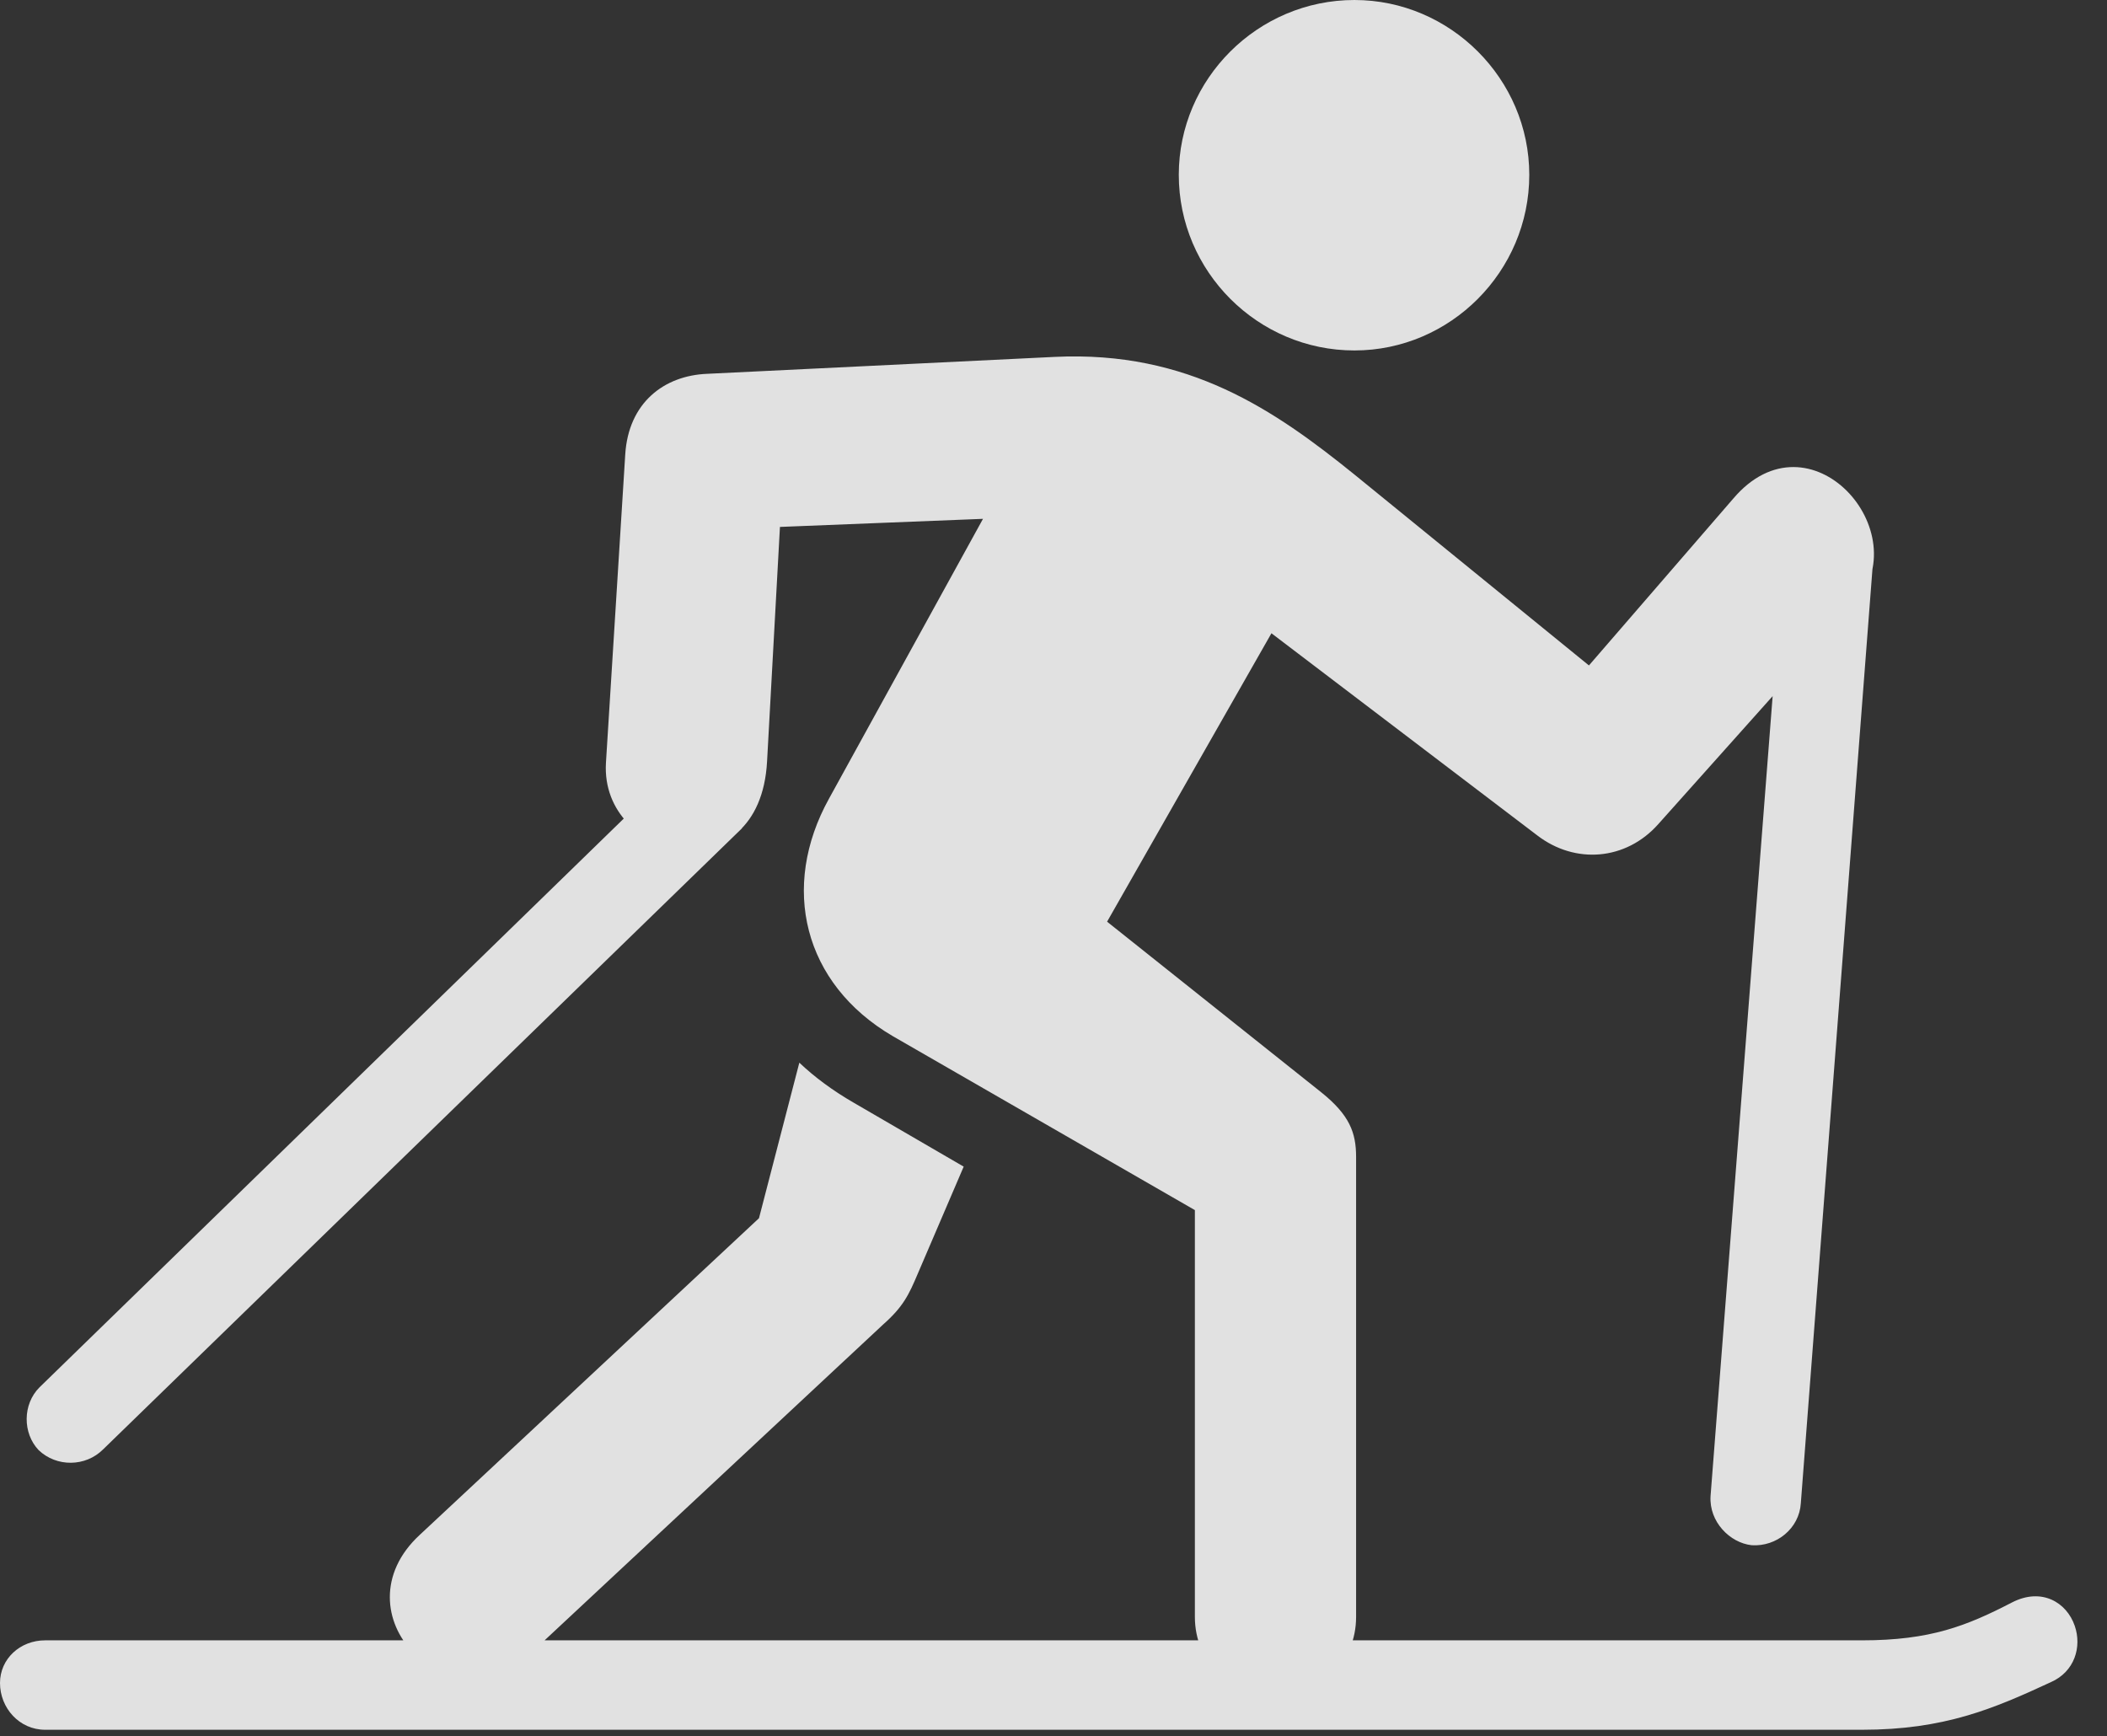 <?xml version="1.0" encoding="UTF-8"?>
<!--Generator: Apple Native CoreSVG 341-->
<!DOCTYPE svg
PUBLIC "-//W3C//DTD SVG 1.1//EN"
       "http://www.w3.org/Graphics/SVG/1.1/DTD/svg11.dtd">
<svg version="1.1" xmlns="http://www.w3.org/2000/svg" xmlns:xlink="http://www.w3.org/1999/xlink" viewBox="0 0 25.537 21.045">
 <rect x="0" y="0" width="25.537" height="21.045" fill="#333333" stroke="none"/>
 <g>
  <rect height="21.045" opacity="0" width="25.537" x="0" y="0"/>
  <path d="M16.416 4.248C17.578 4.248 18.535 3.291 18.535 2.119C18.535 0.957 17.578 0 16.416 0C15.244 0 14.287 0.957 14.287 2.119C14.287 3.291 15.244 4.248 16.416 4.248ZM20.732 18.135C20.713 18.447 20.967 18.701 21.23 18.73C21.533 18.75 21.807 18.525 21.826 18.223L22.705 6.758L21.621 6.68ZM16.016 13.242L13.418 11.172L15.41 7.676L18.633 10.127C19.092 10.479 19.707 10.43 20.098 9.99L22.471 7.334C23.262 6.455 21.934 4.951 21.006 6.045L19.258 8.066L16.416 5.752C15.449 4.971 14.404 4.248 12.783 4.326L8.574 4.531C8.047 4.551 7.617 4.883 7.578 5.508L7.344 9.248C7.275 10.44 9.209 10.85 9.297 9.229L9.453 6.387L11.914 6.289L10.049 9.678C9.453 10.752 9.736 11.924 10.82 12.559L14.482 14.668L14.482 19.6C14.482 20.146 14.912 20.576 15.459 20.576C16.006 20.576 16.436 20.146 16.436 19.6L16.436 14.023C16.436 13.73 16.357 13.516 16.016 13.242ZM0.479 16.816C0.273 17.021 0.273 17.373 0.469 17.578C0.684 17.783 1.035 17.783 1.25 17.568L8.994 10.039L8.232 9.268ZM9.688 12.881L9.199 14.766L5.088 18.604C4.062 19.551 5.43 20.986 6.475 20L10.703 16.055C10.947 15.84 11.016 15.693 11.123 15.44L11.68 14.141L10.352 13.369C10.098 13.223 9.873 13.057 9.688 12.881ZM22.568 20.967C23.564 20.967 24.16 20.713 24.854 20.391C25.146 20.264 25.234 19.961 25.146 19.707C25.049 19.424 24.746 19.238 24.385 19.424C23.838 19.707 23.398 19.883 22.568 19.883L6.104 19.883C5.811 19.883 5.557 20.107 5.557 20.4C5.557 20.703 5.801 20.967 6.104 20.967ZM17.188 20.967L17.188 19.883L0.547 19.883C0.244 19.883 0 20.107 0 20.4C0 20.703 0.234 20.967 0.547 20.967Z" fill="white" fill-opacity="0.85"/>
 </g>
</svg>
